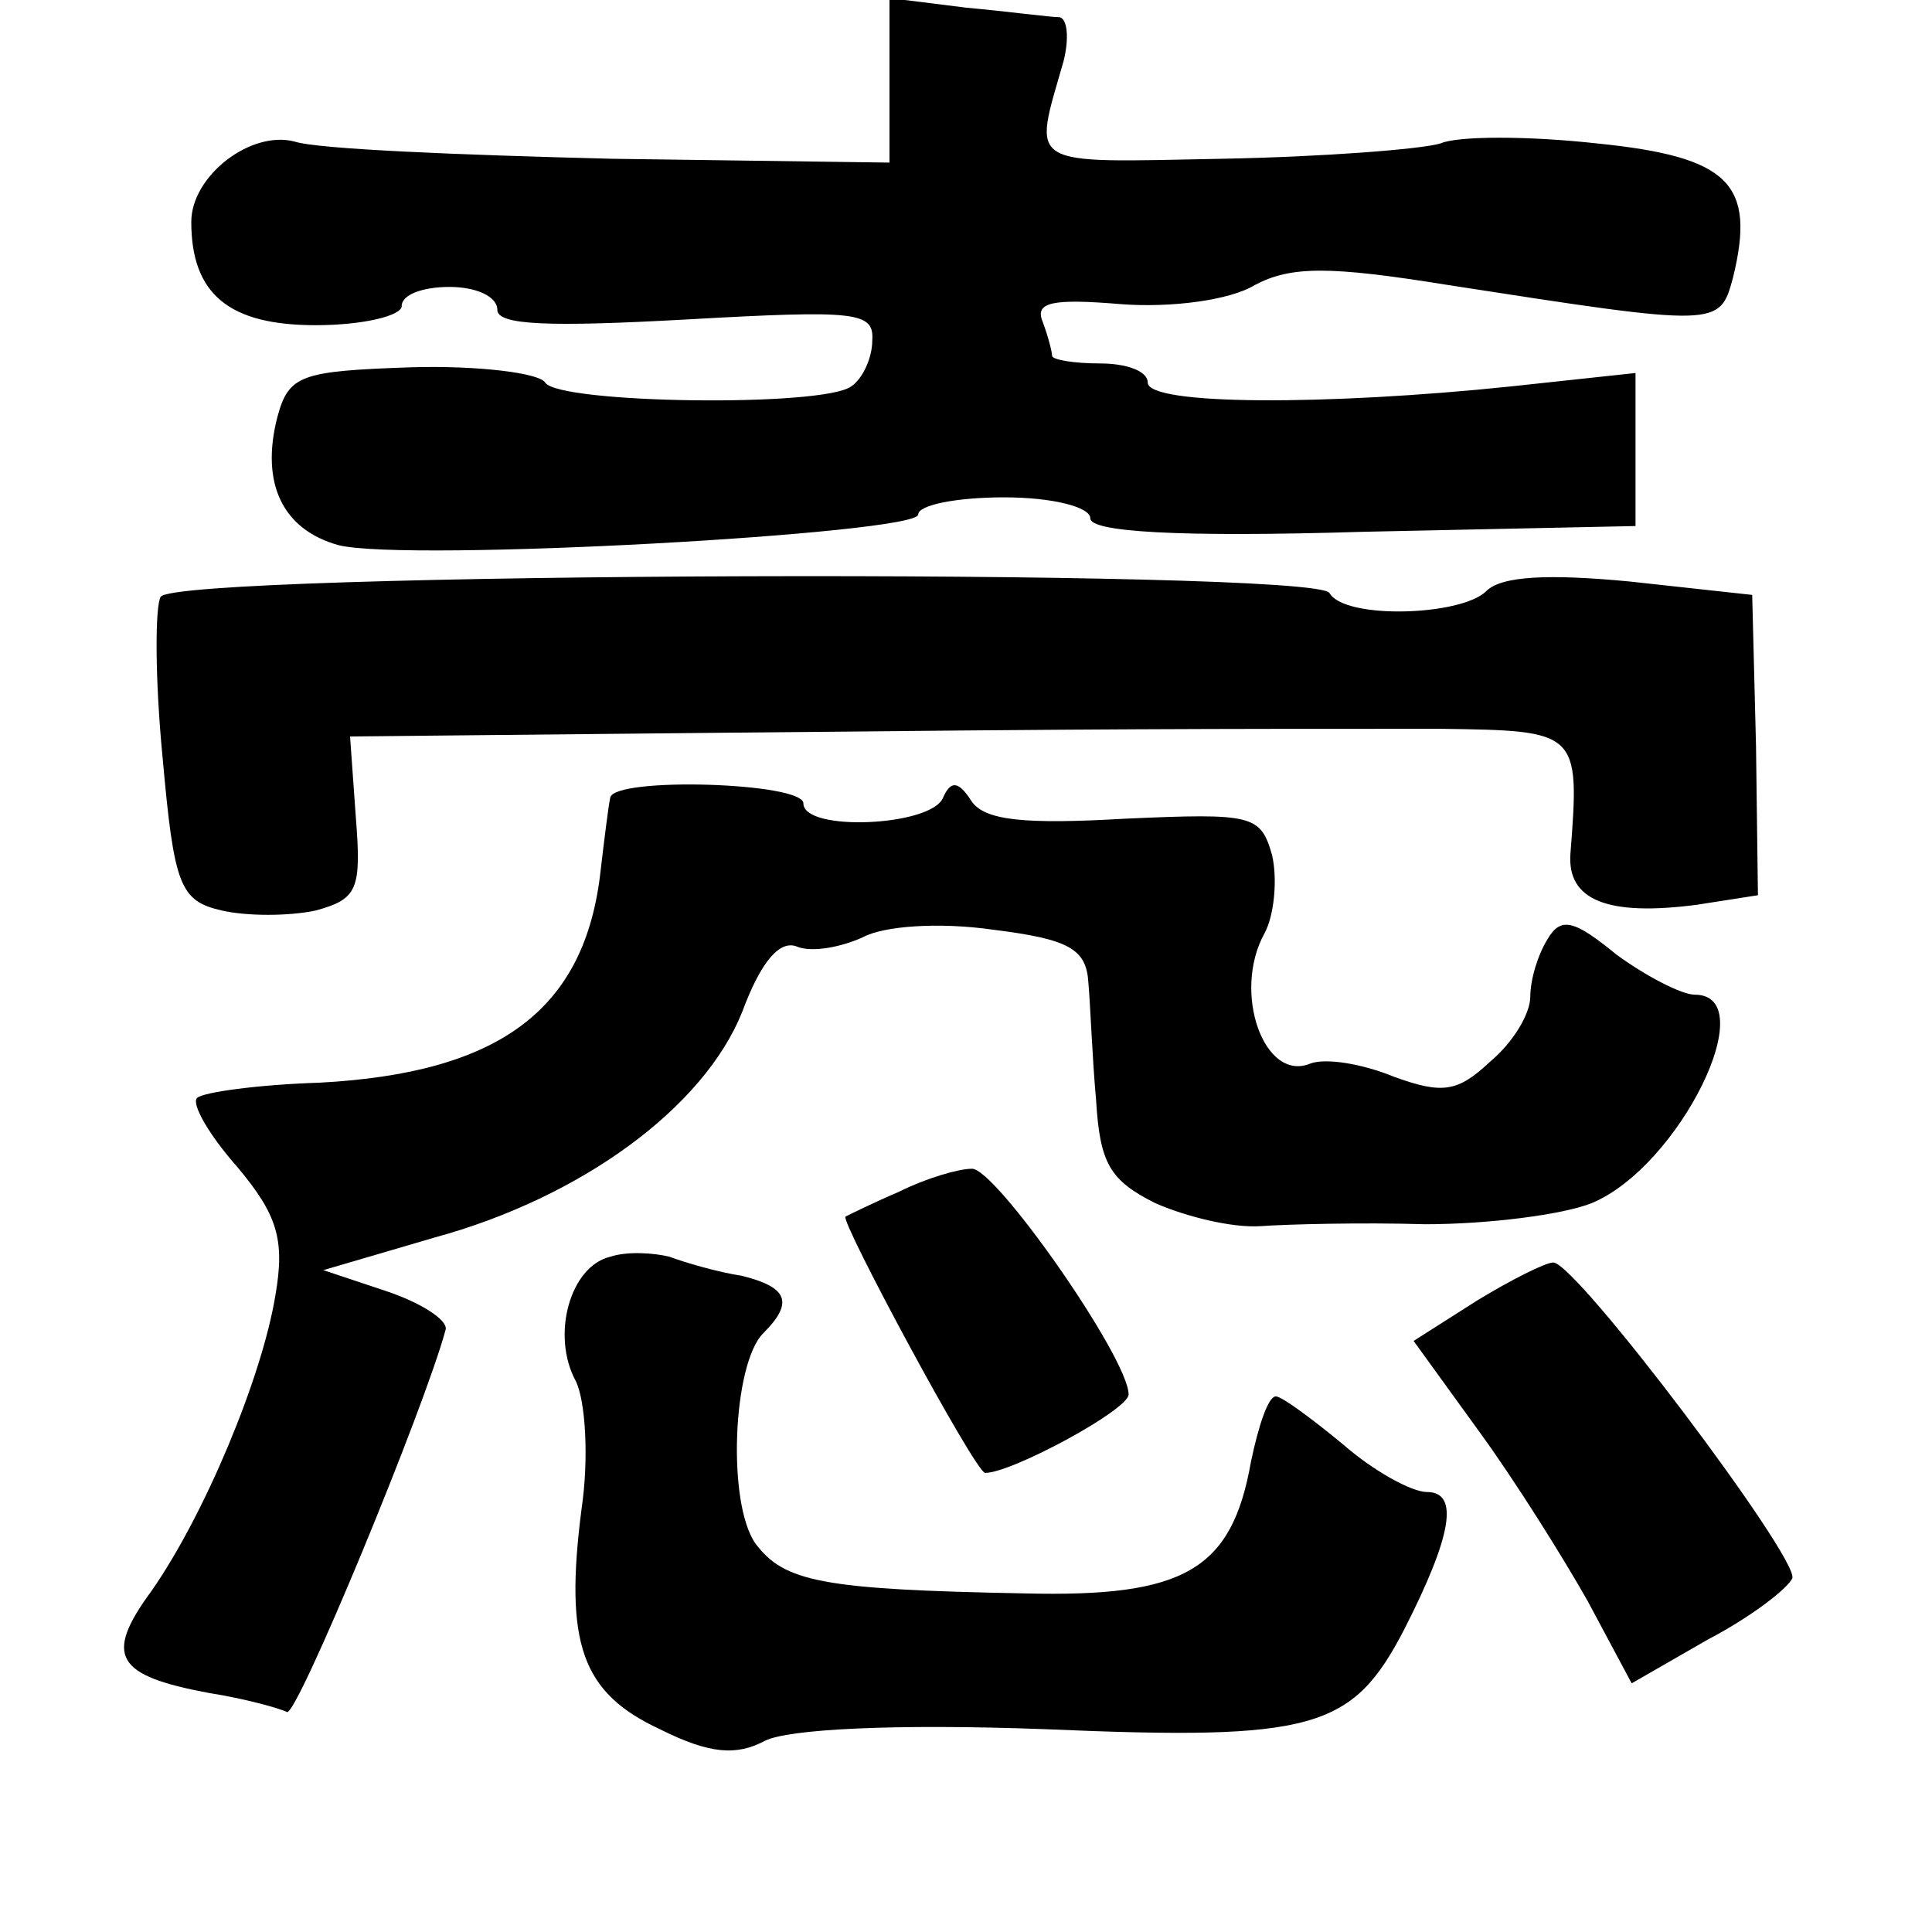 <?xml version="1.0" standalone="no"?>
<!DOCTYPE svg PUBLIC "-//W3C//DTD SVG 20010904//EN"
 "http://www.w3.org/TR/2001/REC-SVG-20010904/DTD/svg10.dtd">
<svg version="1.0" xmlns="http://www.w3.org/2000/svg"
 width="101pt" height="101pt" viewBox="0 0 101 101"
 preserveAspectRatio="xMidYMid meet">
<g transform="translate(0,101) scale(0.1,-0.1)"
fill="#000000" stroke="none">
<path d="M465 968 l0 -43 -145 2 c-80 2 -154 5 -166 9 -23 6 -54 -18 -54 -42
0 -38 20 -54 65 -54 25 0 45 5 45 10 0 6 11 10 25 10 14 0 25 -5 25 -12 0 -8
27 -9 99 -5 89 5 98 4 97 -11 0 -9 -5 -20 -11 -24 -15 -11 -153 -9 -160 2 -3
5 -35 9 -70 8 -58 -2 -64 -4 -70 -26 -9 -35 3 -59 32 -67 36 -9 303 6 303 16
0 5 20 9 45 9 25 0 45 -5 45 -11 0 -7 45 -10 143 -7 l142 3 0 40 0 40 -65 -7
c-96 -10 -190 -10 -190 2 0 6 -11 10 -25 10 -14 0 -25 2 -25 4 0 2 -2 10 -5
18 -4 10 5 12 41 9 26 -2 57 2 70 10 19 10 39 10 101 0 142 -22 142 -22 149 4
12 49 -2 63 -71 70 -36 4 -73 4 -82 0 -10 -3 -61 -7 -114 -8 -104 -2 -99 -5
-83 51 3 12 2 22 -2 23 -5 0 -27 3 -49 5 l-40 5 0 -43z"/>
<path d="M84 698 c-3 -5 -3 -43 1 -84 6 -67 9 -75 31 -80 13 -3 35 -3 49 0 22
6 24 11 21 49 l-3 42 201 2 c200 2 239 2 369 2 72 -1 73 -1 68 -65 -2 -25 20
-33 66 -27 l32 5 -1 78 -2 79 -64 7 c-42 4 -67 3 -75 -5 -13 -13 -74 -15 -82
-1 -8 13 -603 11 -611 -2z"/>
<path d="M319 593 c-1 -5 -3 -21 -5 -38 -8 -73 -53 -106 -147 -111 -32 -1 -61
-5 -64 -8 -3 -3 6 -19 21 -36 21 -25 25 -38 20 -67 -7 -43 -37 -115 -65 -155
-25 -34 -18 -44 30 -53 19 -3 37 -8 41 -10 5 -3 72 159 83 200 1 5 -13 14 -31
20 l-33 11 58 17 c77 21 141 68 161 118 10 27 20 38 29 34 8 -3 23 0 34 5 11
6 40 8 68 4 40 -5 49 -10 50 -28 1 -11 2 -39 4 -61 2 -33 7 -42 31 -54 16 -7
40 -13 55 -12 14 1 53 2 86 1 33 0 72 5 87 11 46 19 90 109 54 109 -7 0 -26
10 -41 21 -22 18 -29 20 -36 8 -5 -8 -9 -21 -9 -30 0 -9 -9 -24 -21 -34 -17
-16 -25 -17 -50 -8 -17 7 -36 10 -44 7 -24 -10 -41 37 -24 68 5 9 7 28 4 41
-6 21 -10 22 -77 19 -52 -3 -73 -1 -80 9 -7 11 -11 11 -15 2 -6 -15 -73 -18
-73 -3 0 11 -99 14 -101 3z"/>
<path d="M470 387 c-14 -6 -26 -12 -28 -13 -3 -2 68 -134 73 -134 14 0 75 33
75 41 0 19 -70 119 -82 118 -7 0 -24 -5 -38 -12z"/>
<path d="M319 353 c-21 -5 -31 -41 -18 -65 5 -10 7 -40 3 -67 -9 -70 0 -96 41
-115 26 -13 40 -14 55 -6 12 6 67 9 147 6 140 -6 160 0 187 52 25 49 29 72 12
72 -8 0 -28 11 -44 25 -17 14 -32 25 -35 25 -4 0 -9 -15 -13 -34 -10 -57 -35
-71 -118 -69 -106 2 -126 6 -141 26 -15 21 -12 94 4 110 16 16 13 24 -11 30
-13 2 -30 7 -38 10 -8 2 -22 3 -31 0z"/>
<path d="M772 330 l-33 -21 34 -47 c19 -26 44 -66 57 -89 l23 -43 40 23 c23
12 42 27 44 32 3 11 -113 165 -125 165 -4 0 -22 -9 -40 -20z"/>
</g>
</svg>
